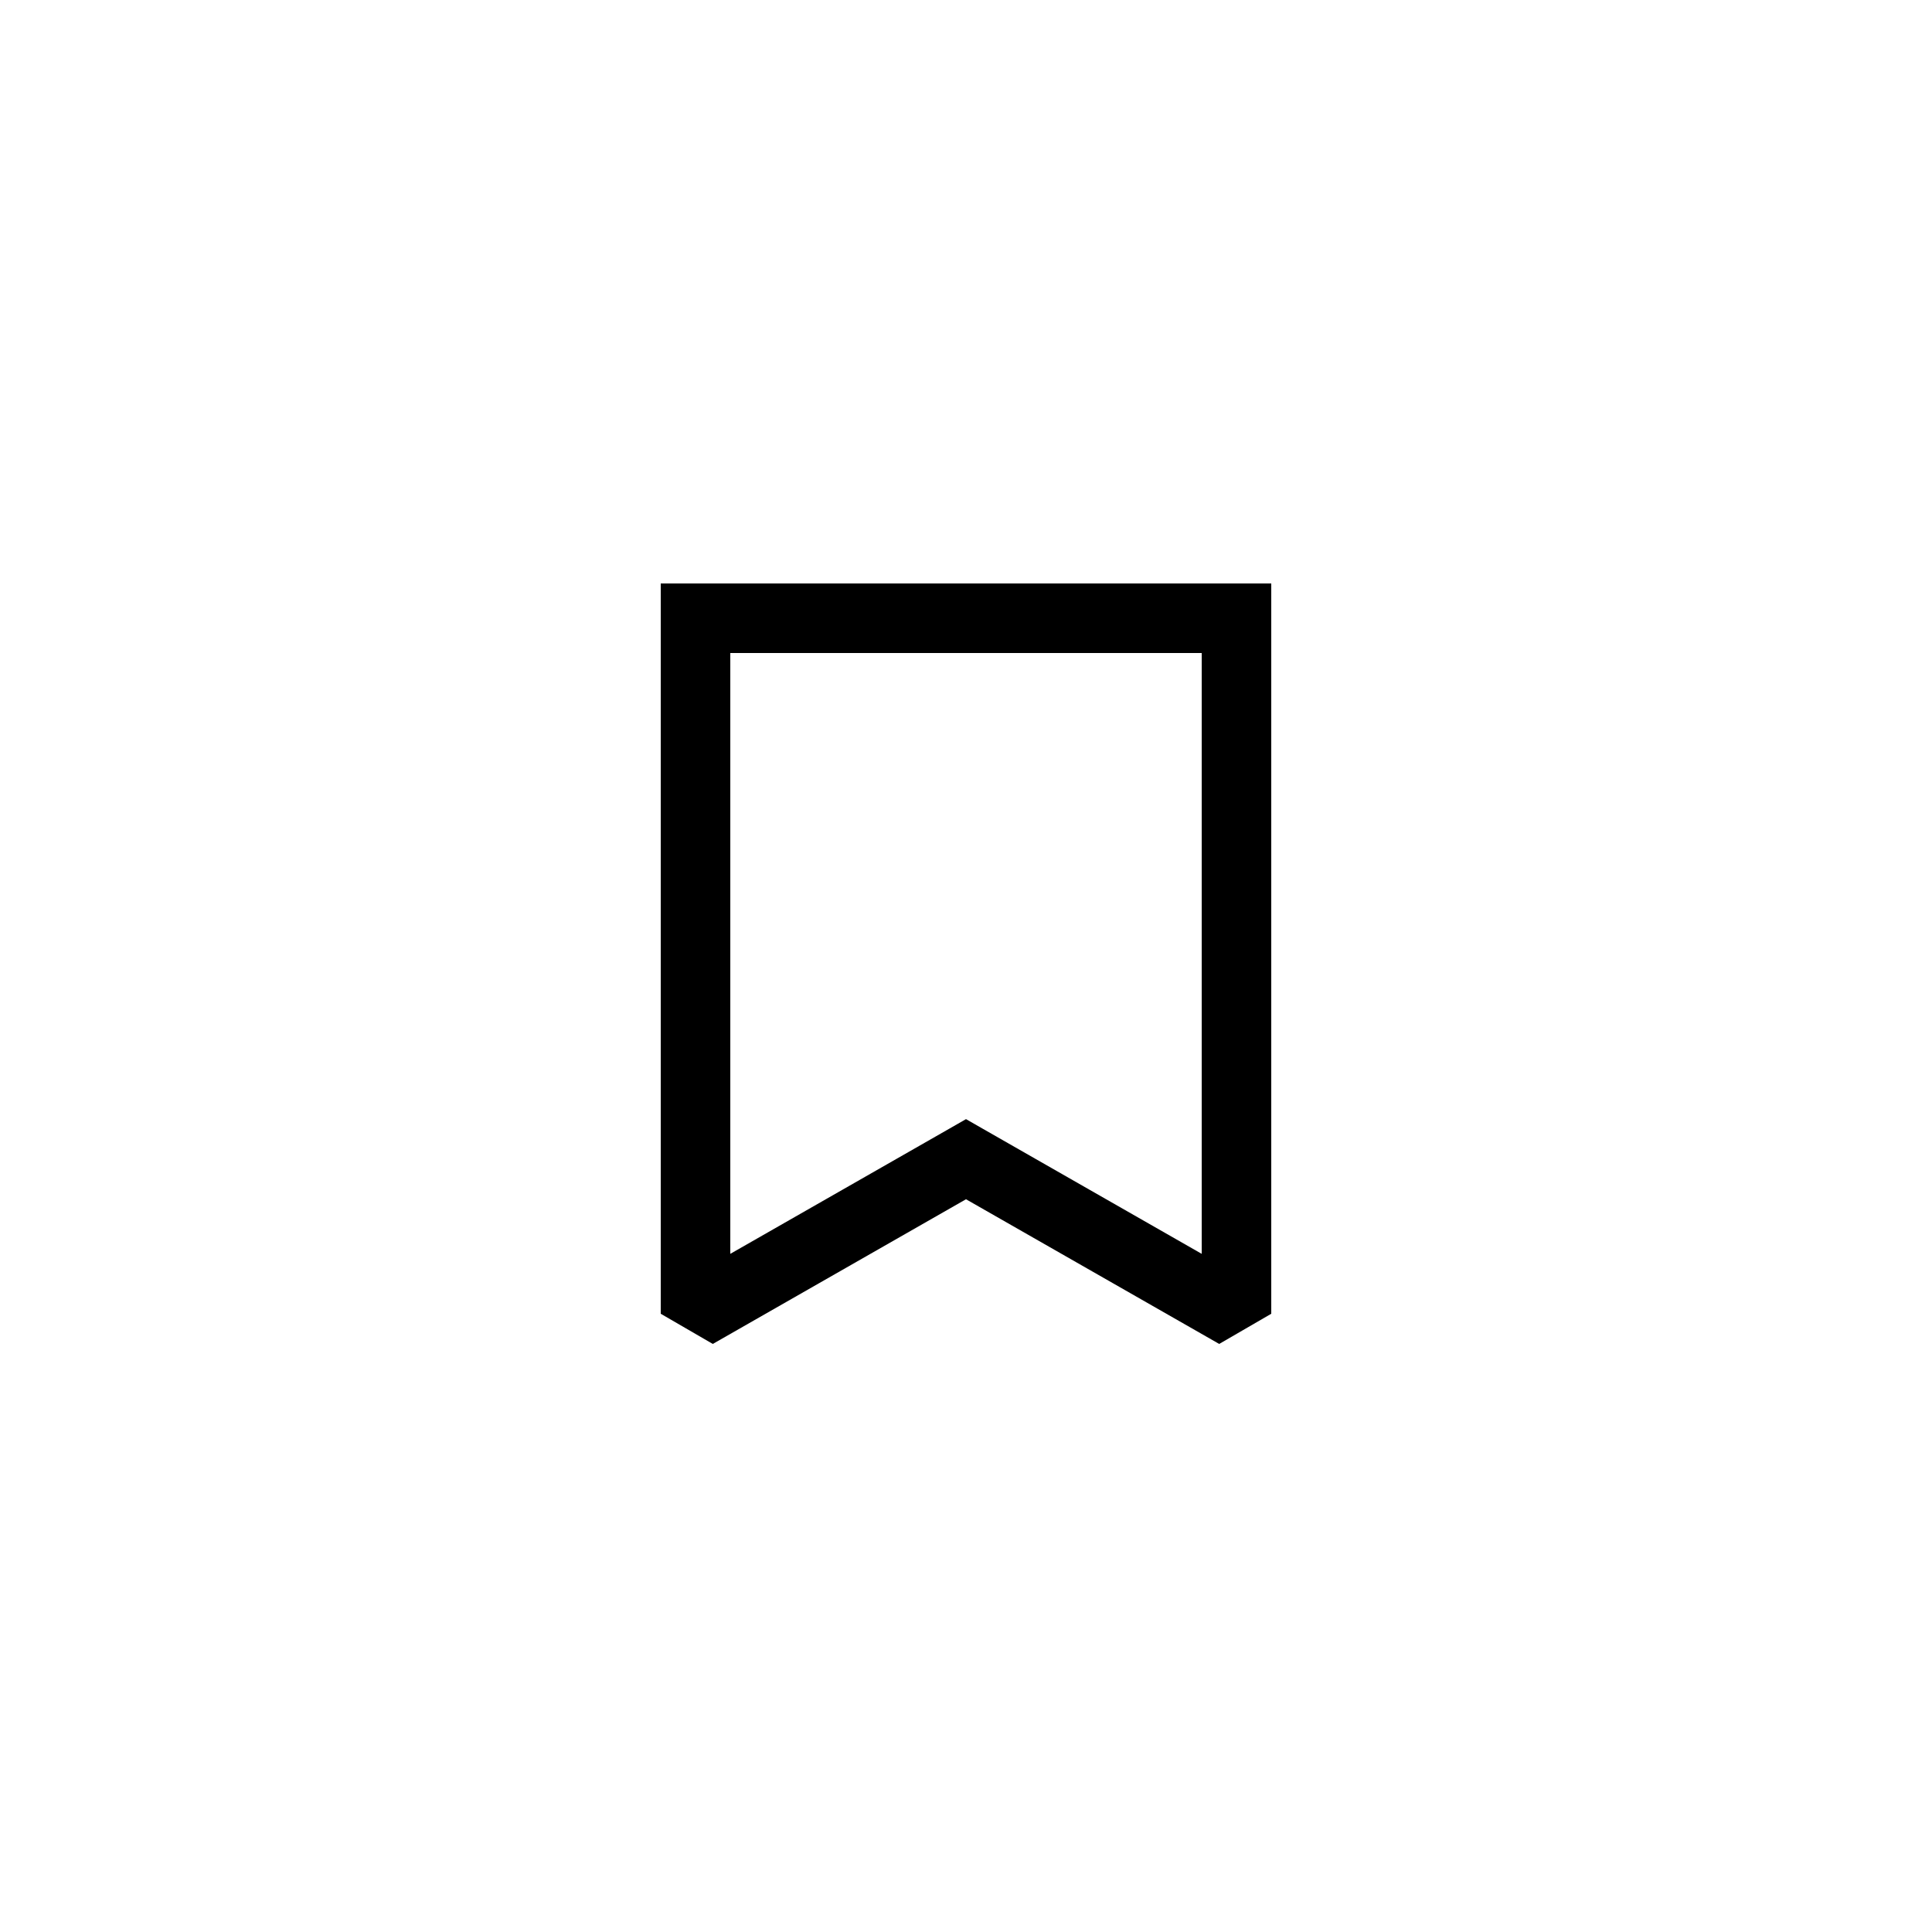 <svg viewBox="0 0 50 50" fill="none" xmlns="http://www.w3.org/2000/svg">
<path d="M18 16V15.1H17.1V16H18ZM18 34H17.1L18.447 34.781L18 34ZM32 16H32.9V15.1H32V16ZM32 34L31.553 34.781L32.9 34H32ZM25 30L25.447 29.219L25 28.963L24.553 29.219L25 30ZM18.9 34V16H17.1V34H18.9ZM18 16.9H32V15.1H18V16.9ZM31.1 16V34H32.9V16H31.1ZM32.447 33.219L25.447 29.219L24.553 30.781L31.553 34.781L32.447 33.219ZM24.553 29.219L17.553 33.219L18.447 34.781L25.447 30.781L24.553 29.219Z" fill="currentColor"/>
</svg>
